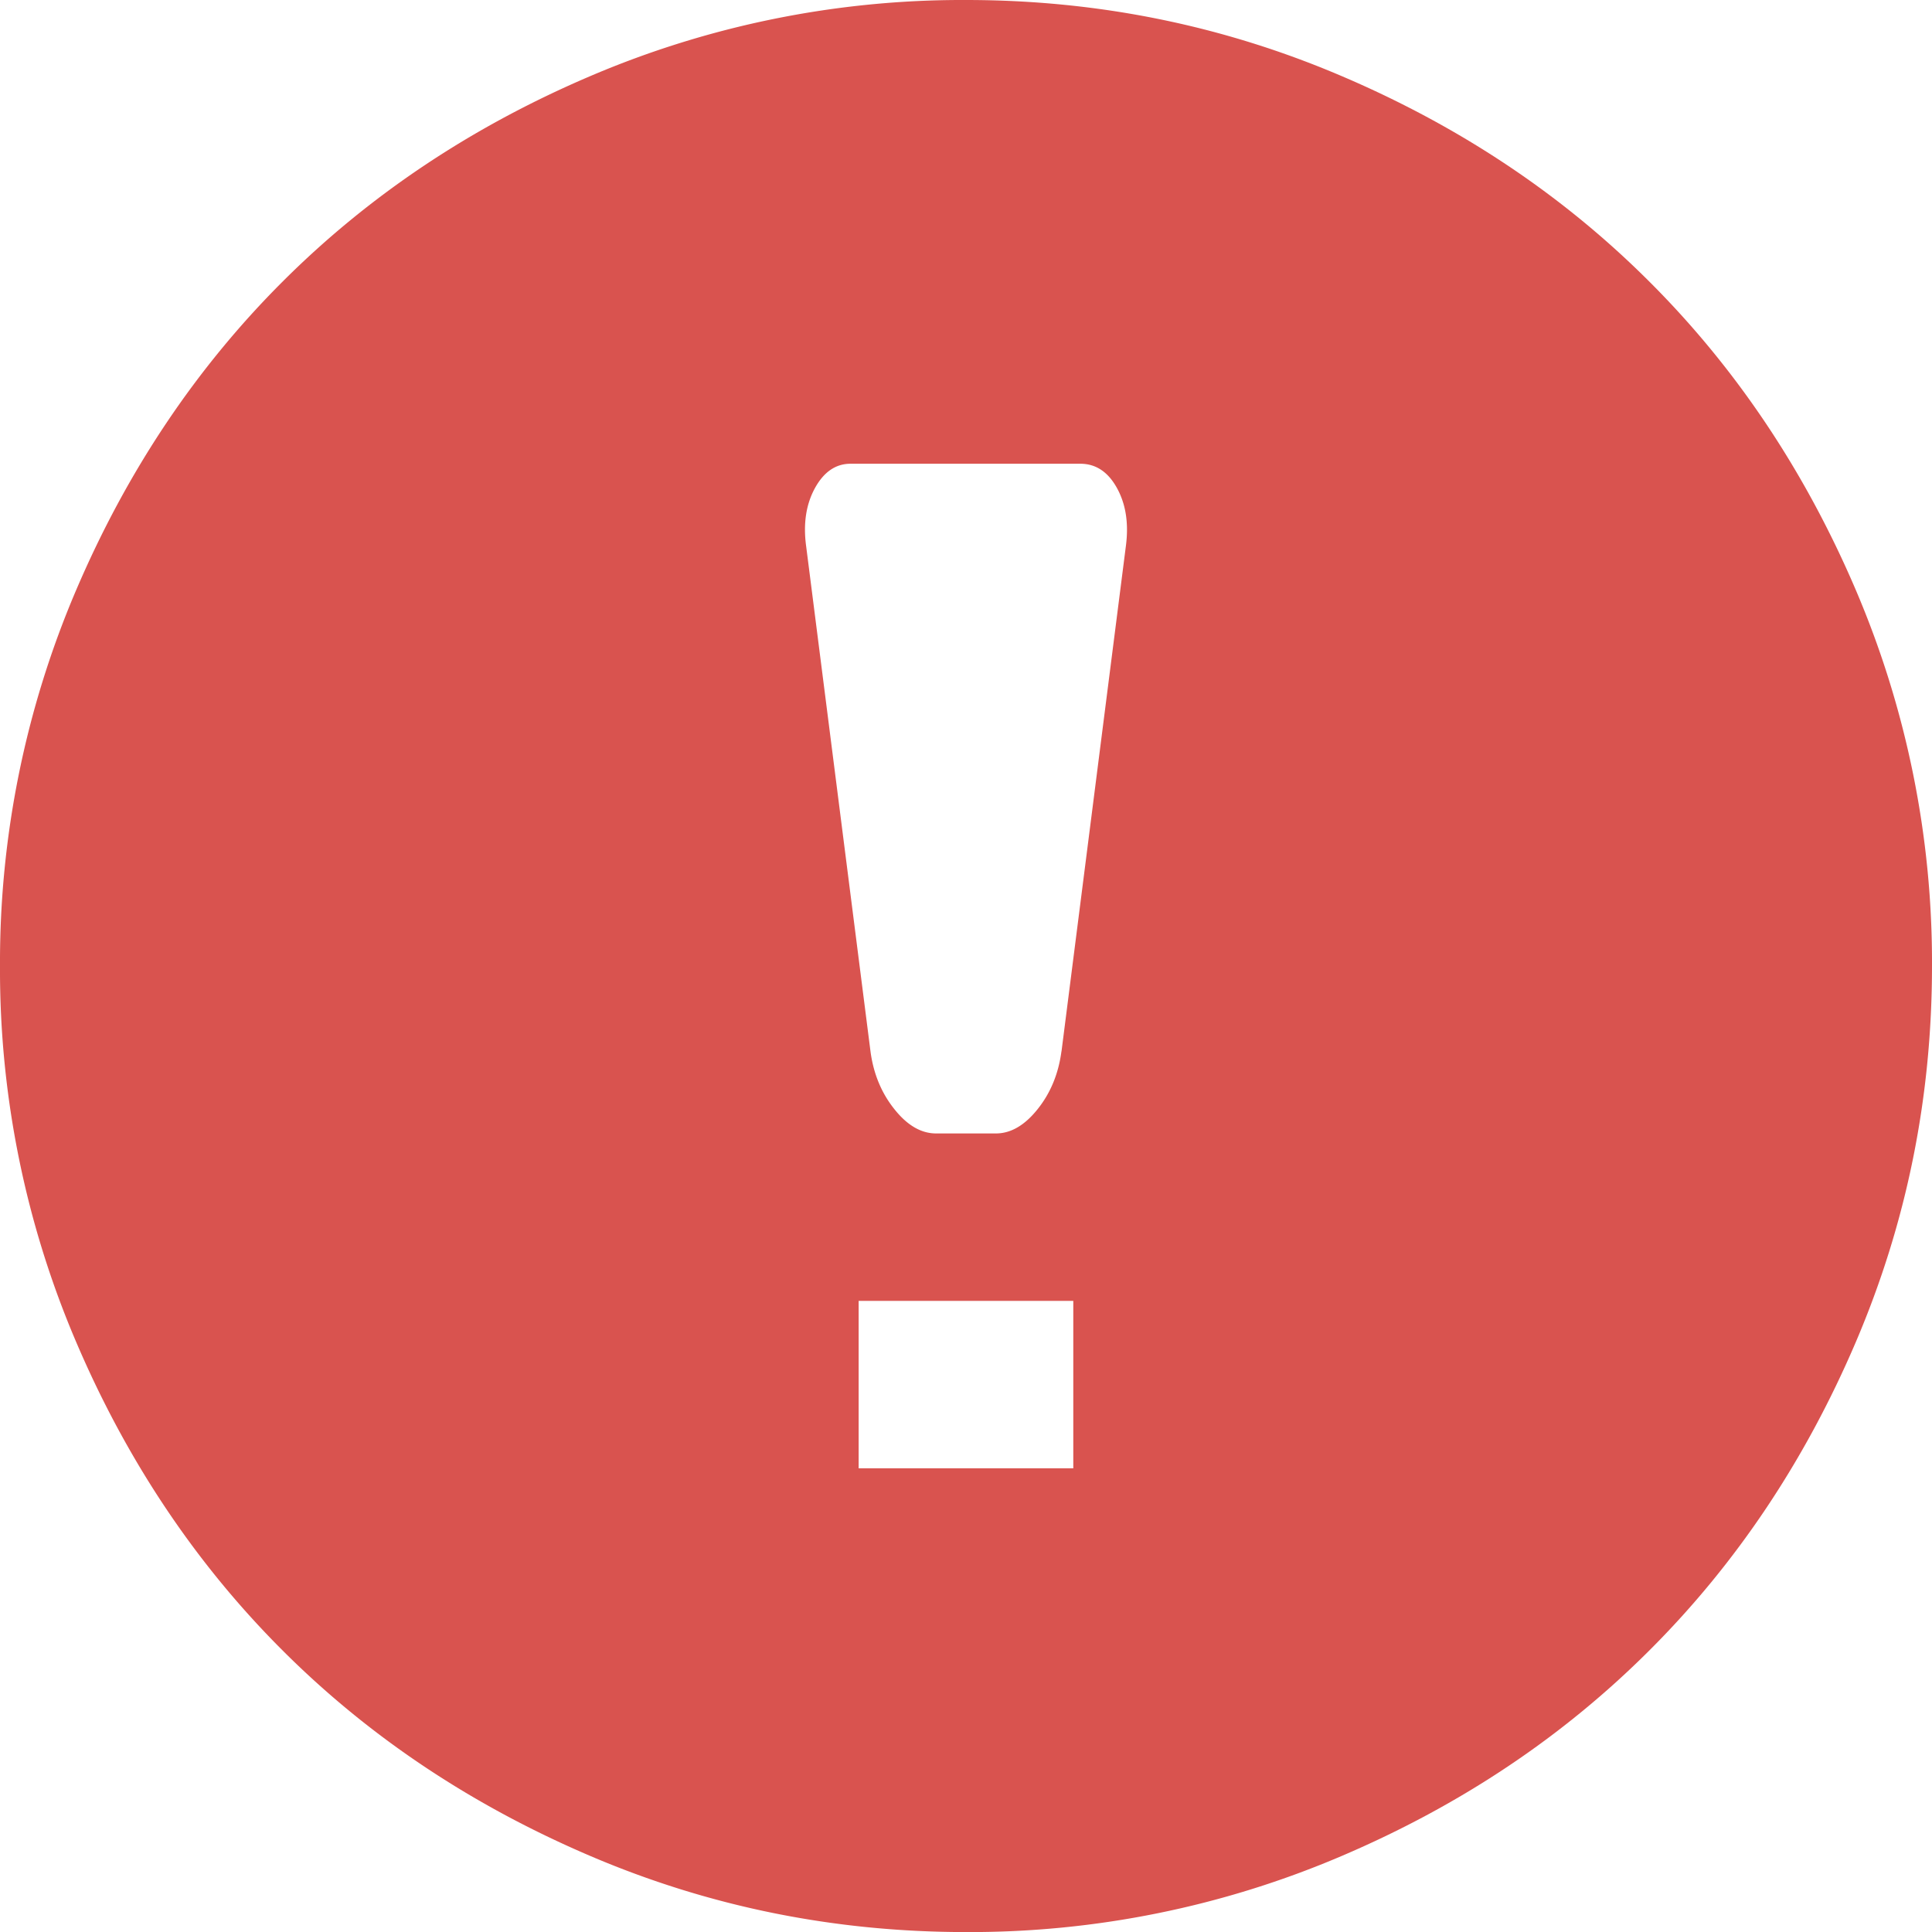 <svg xmlns="http://www.w3.org/2000/svg" width="30" height="30" viewBox="0 0 30 30">
    <path fill="#D9534F" fill-rule="evenodd" d="M9.163 1.183A14.701 14.701 0 0 1 15 0c2.045 0 3.991.394 5.837 1.183 1.846.788 3.44 1.854 4.782 3.198 1.344 1.343 2.41 2.937 3.199 4.783A14.716 14.716 0 0 1 30 15c0 2.046-.394 3.991-1.182 5.837-.789 1.846-1.855 3.44-3.199 4.783-1.343 1.344-2.936 2.41-4.782 3.198A14.69 14.69 0 0 1 15 30.001c-2.046 0-3.991-.394-5.837-1.183-1.846-.789-3.44-1.854-4.783-3.198-1.343-1.343-2.41-2.937-3.198-4.783A14.7 14.7 0 0 1 0 15a14.7 14.7 0 0 1 1.182-5.836c.789-1.846 1.855-3.44 3.198-4.783 1.343-1.344 2.937-2.41 4.783-3.198 0 0-1.846.788 0 0zm7.32 15.143l1-7.85c.045-.348 0-.646-.139-.898-.138-.25-.327-.377-.569-.377h-3.568c-.23 0-.414.127-.552.377-.138.252-.184.55-.138.897l1 7.851c.046.347.17.646.371.897.2.252.416.377.647.377h.93c.23 0 .446-.125.647-.377.201-.251.324-.55.37-.897 0 0-.046.347 0 0zm-3.15 6.474h3.333v-2.6h-3.333v2.6z"/>
</svg>
